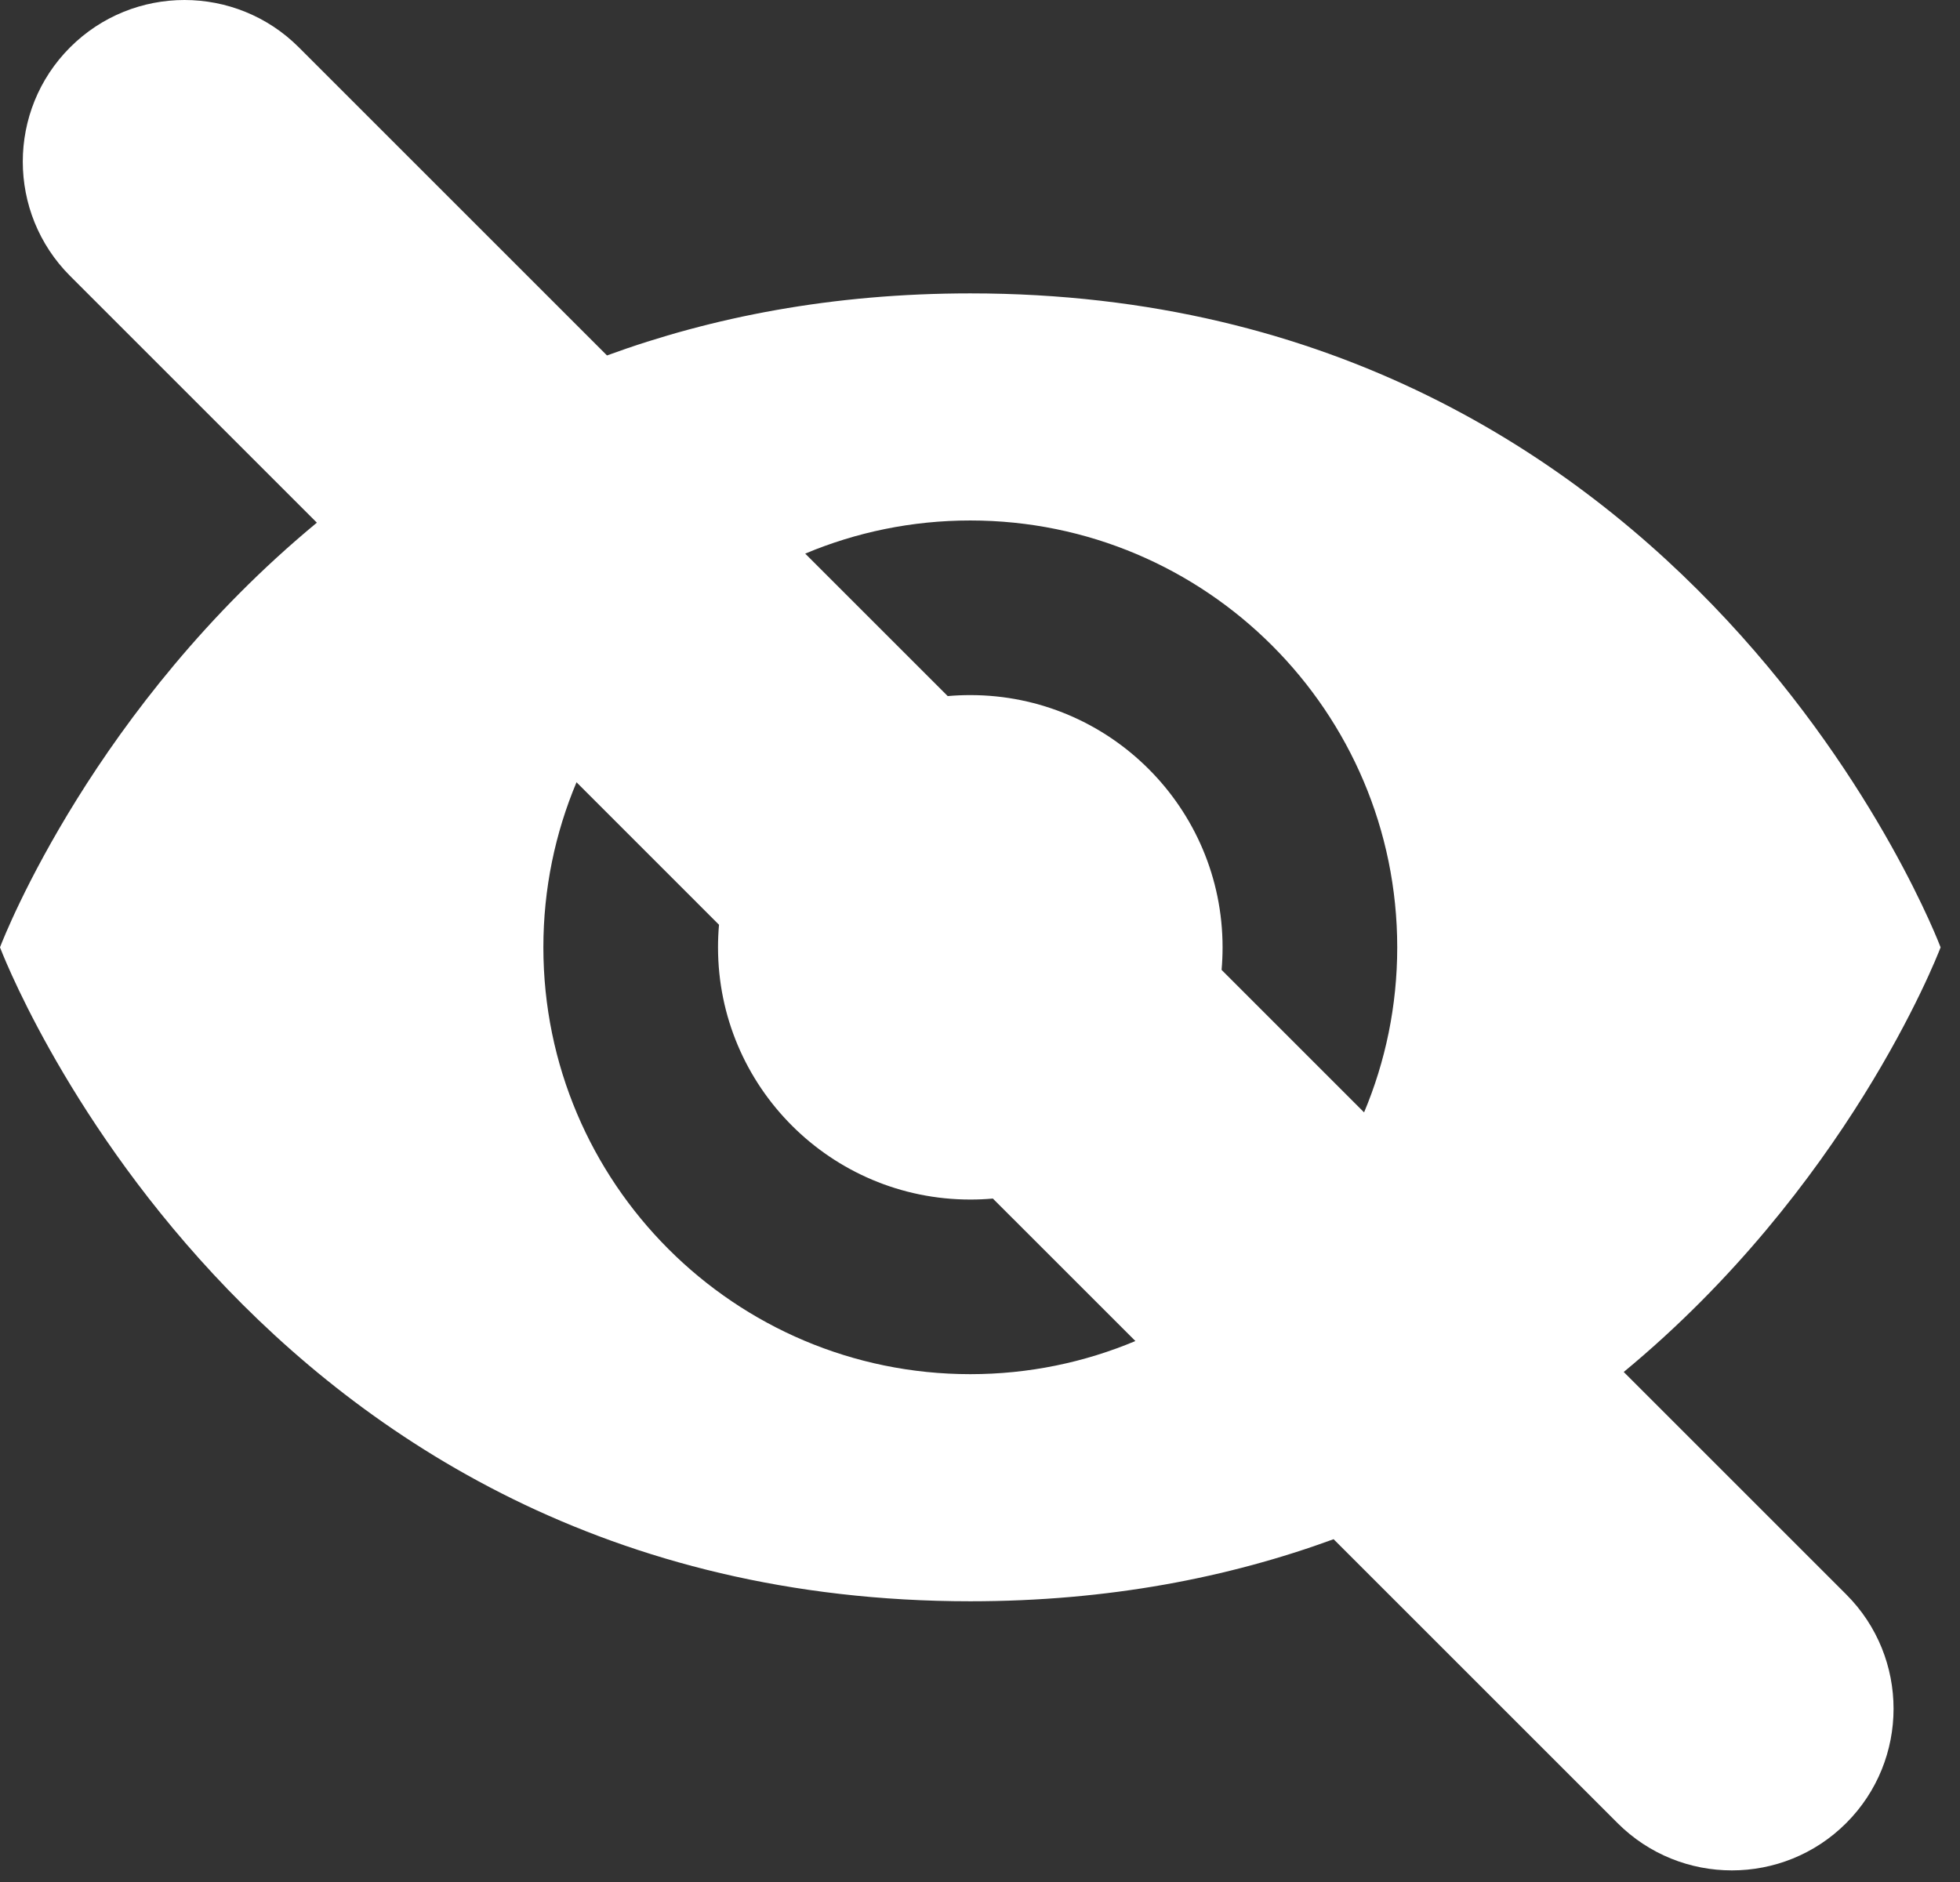 <?xml version="1.0" encoding="UTF-8" standalone="no"?><!DOCTYPE svg PUBLIC "-//W3C//DTD SVG 1.1//EN" "http://www.w3.org/Graphics/SVG/1.1/DTD/svg11.dtd"><svg width="100%" height="100%" viewBox="0 0 101 97" version="1.1" xmlns="http://www.w3.org/2000/svg" xmlns:xlink="http://www.w3.org/1999/xlink" xml:space="preserve" xmlns:serif="http://www.serif.com/" style="fill-rule:evenodd;clip-rule:evenodd;stroke-linejoin:round;stroke-miterlimit:2;"><rect x="0" y="0" width="101" height="97" fill="#333333" stroke="none"/><path d="M16.328,26.939l-12.715,-12.715c-3.252,-3.252 -3.252,-8.533 0,-11.785c3.252,-3.252 8.533,-3.252 11.785,0l15.881,15.881c5.4,-1.977 11.613,-3.199 18.721,-3.199c37.334,-0 50,33.705 50,33.705l-0.009,0.024c-0.233,0.606 -4.87,12.399 -16.319,21.863l11.465,11.465c3.252,3.252 3.252,8.533 -0,11.785c-3.252,3.252 -8.533,3.252 -11.785,-0l-14.631,-14.631c-5.4,1.977 -11.613,3.199 -18.721,3.199c-37.334,0 -50,-33.705 -50,-33.705l0.009,-0.024c0.233,-0.606 4.87,-12.399 16.319,-21.863Zm13.38,13.38l7.343,7.344c-0.034,0.384 -0.051,0.771 -0.051,1.163c0,7.175 5.825,13 13,13c0.392,0 0.779,-0.017 1.163,-0.051l7.344,7.343c-2.618,1.1 -5.492,1.708 -8.507,1.708c-12.142,0 -22,-9.858 -22,-22c0,-3.015 0.608,-5.889 1.708,-8.507Zm40.584,17.014l-7.343,-7.344c0.034,-0.383 0.051,-0.771 0.051,-1.163c0,-7.175 -5.825,-13 -13,-13c-0.392,0 -0.779,0.017 -1.163,0.051l-7.344,-7.343c2.618,-1.1 5.492,-1.708 8.507,-1.708c12.142,0 22,9.858 22,22c0,3.015 -0.608,5.889 -1.708,8.507Z" style="fill:#fff;"/></svg>